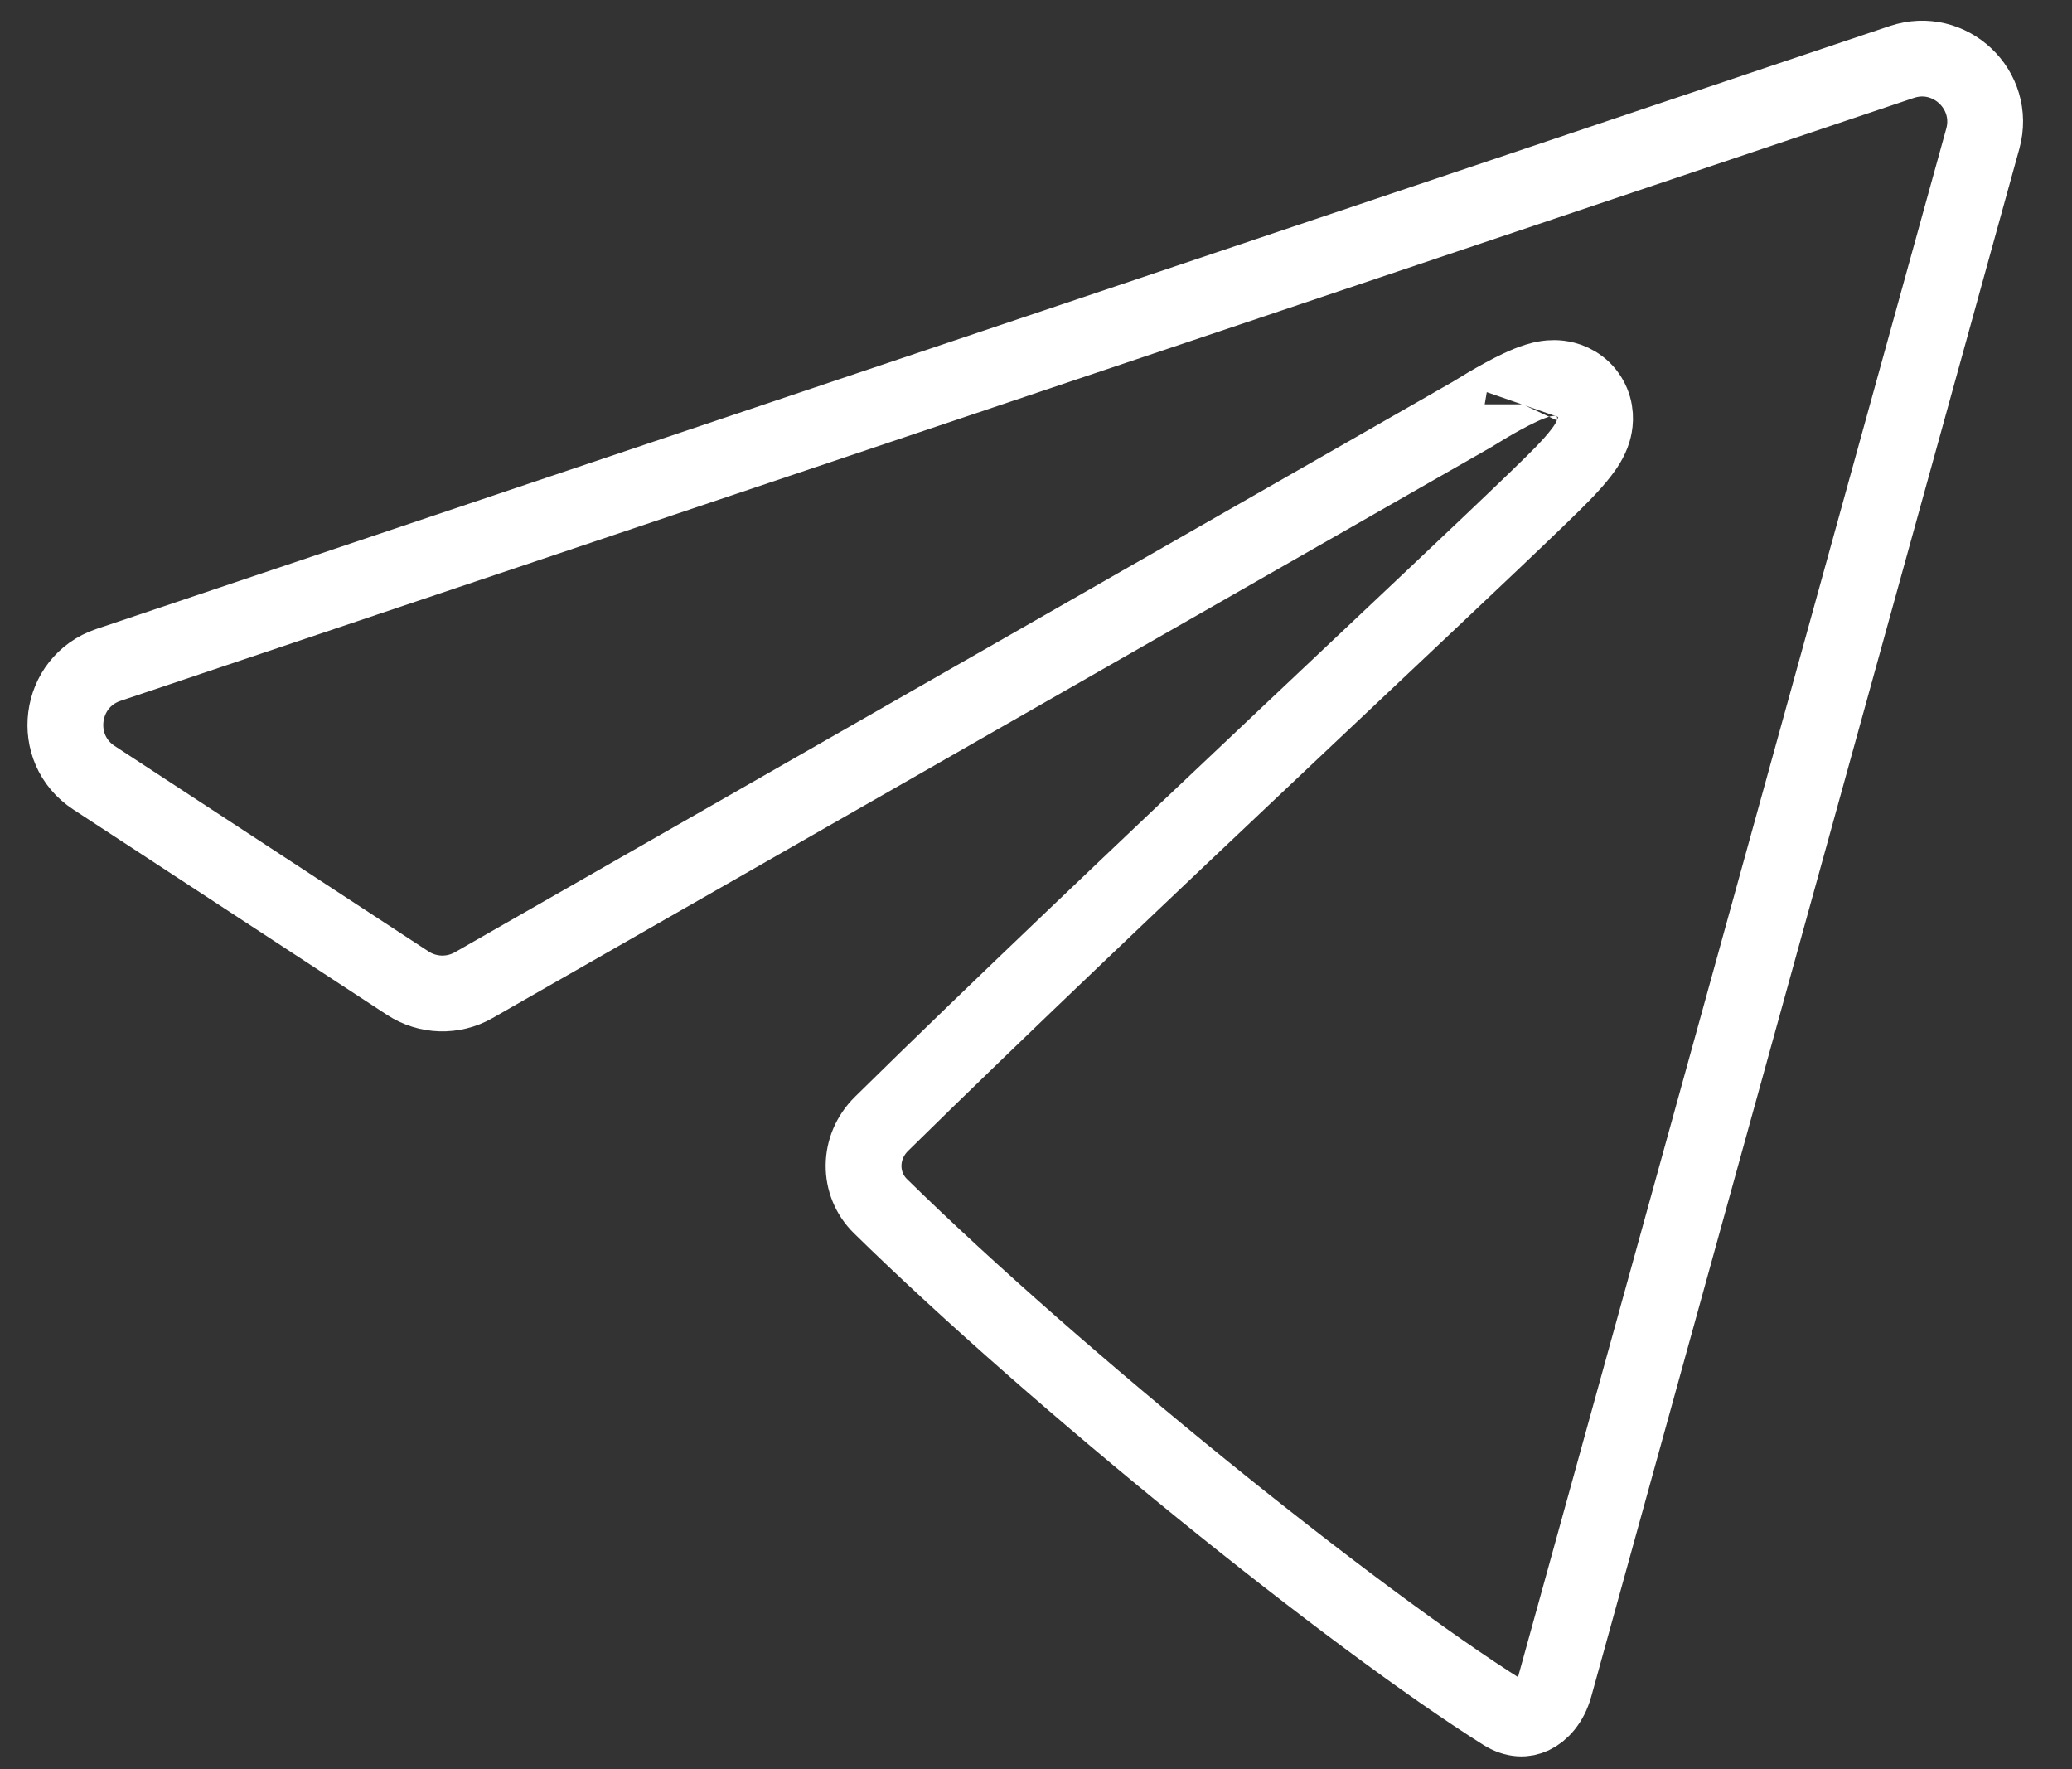 <svg width="41" height="35" viewBox="0 0 41 35" fill="none" xmlns="http://www.w3.org/2000/svg">
<rect x="0" y="0" width="41" height="35" fill="#333333" stroke="none"/>
<path d="M29.13 8.198L9.374 19.49C8.967 19.723 8.463 19.708 8.07 19.451L1.859 15.386C0.986 14.815 1.156 13.488 2.145 13.155L37.632 1.226C38.582 0.907 39.502 1.778 39.235 2.744L30.765 33.363C30.676 33.684 30.493 33.871 30.327 33.949C30.177 34.019 29.982 34.031 29.748 33.884C26.77 32.012 20.928 27.3 17.423 23.863C16.974 23.423 16.972 22.697 17.444 22.233C19.677 20.033 22.799 17.074 25.487 14.536C25.957 14.092 26.415 13.66 26.853 13.247C28.904 11.312 30.519 9.789 30.93 9.362C31.073 9.214 31.192 9.081 31.282 8.963C31.357 8.868 31.473 8.708 31.528 8.518C31.556 8.422 31.602 8.206 31.501 7.965C31.381 7.682 31.142 7.551 30.965 7.506C30.812 7.466 30.679 7.479 30.612 7.488C30.533 7.499 30.463 7.518 30.407 7.536C30.201 7.6 29.959 7.721 29.756 7.831C29.543 7.946 29.321 8.079 29.13 8.198ZM30.127 8.004C30.128 8.001 30.129 8 30.129 7.999C30.129 7.999 30.128 8.001 30.127 8.004Z" stroke="white" stroke-width="1.5"/>
</svg>
